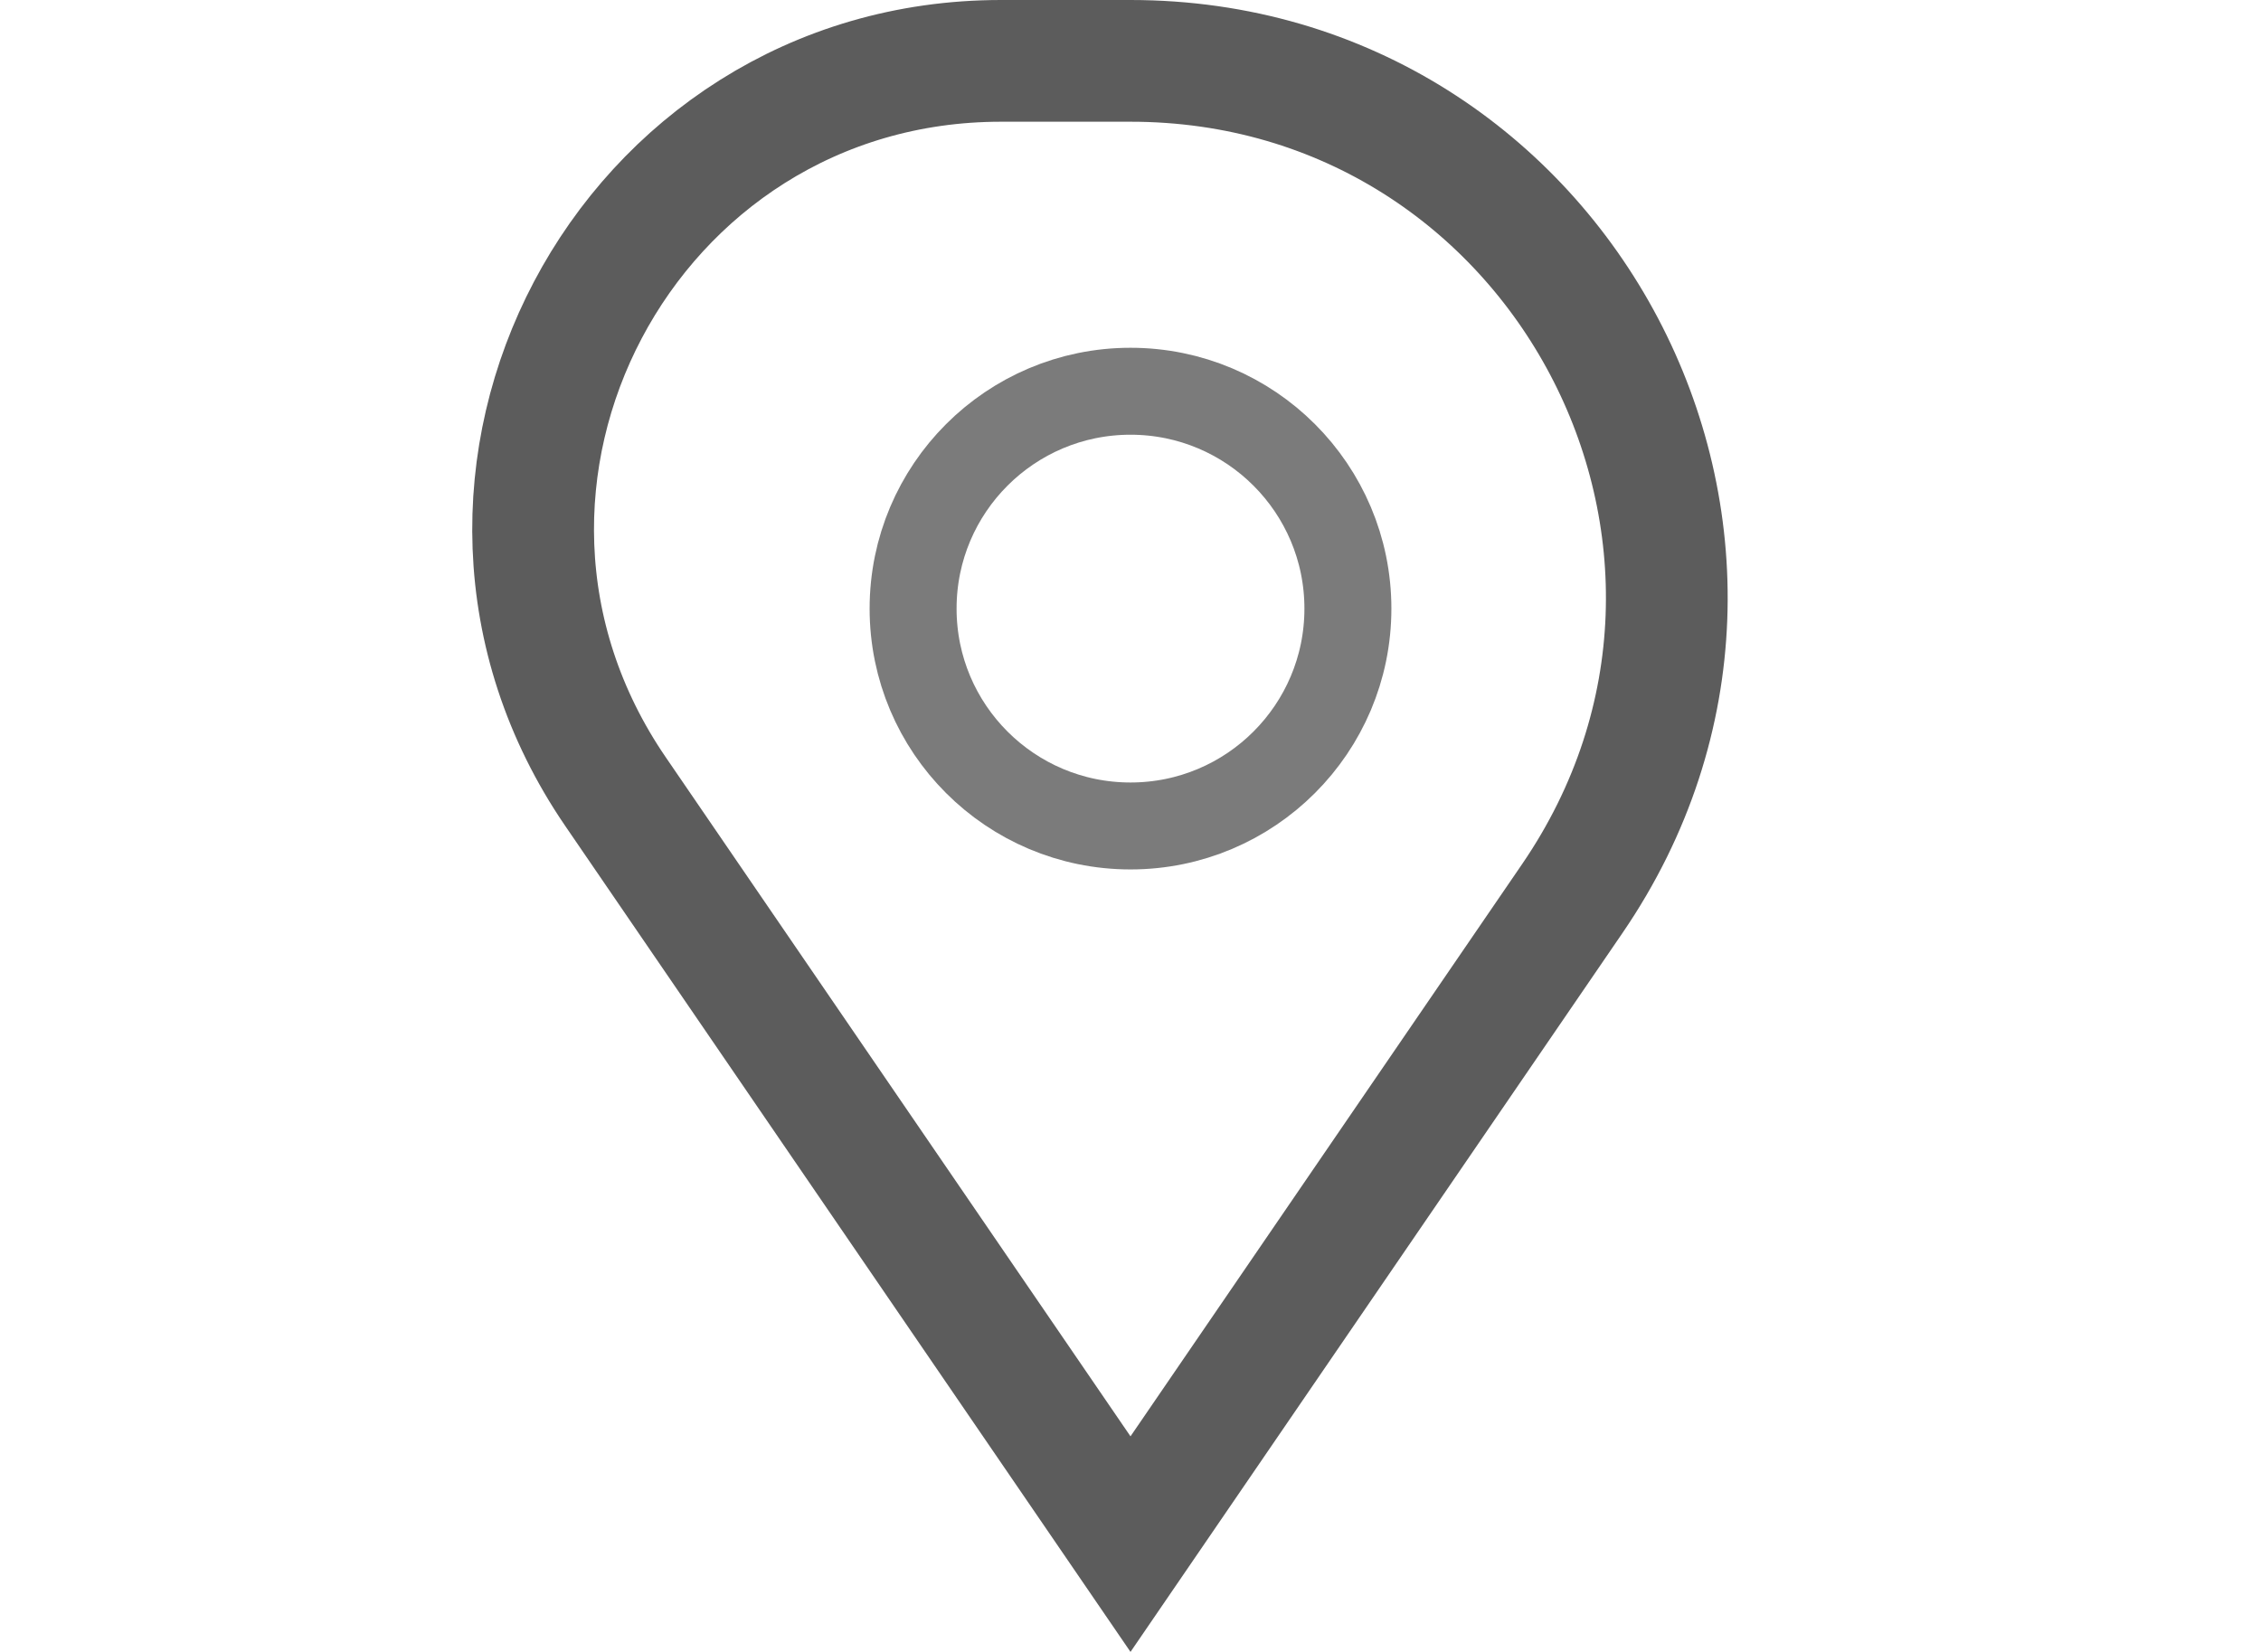 <svg width="26" height="19" viewBox="0 0 26 19" fill="none" xmlns="http://www.w3.org/2000/svg">
<path d="M18.081 10.334L13 17.76L7.078 9.105C4.639 5.54 7.191 0.7 11.511 0.7L13 0.7C17.951 0.7 20.877 6.247 18.081 10.334Z" stroke="#5C5C5C" stroke-width="1.4"/>
<circle cx="13" cy="7" r="2.5" stroke="#7B7B7B"/>
</svg>
